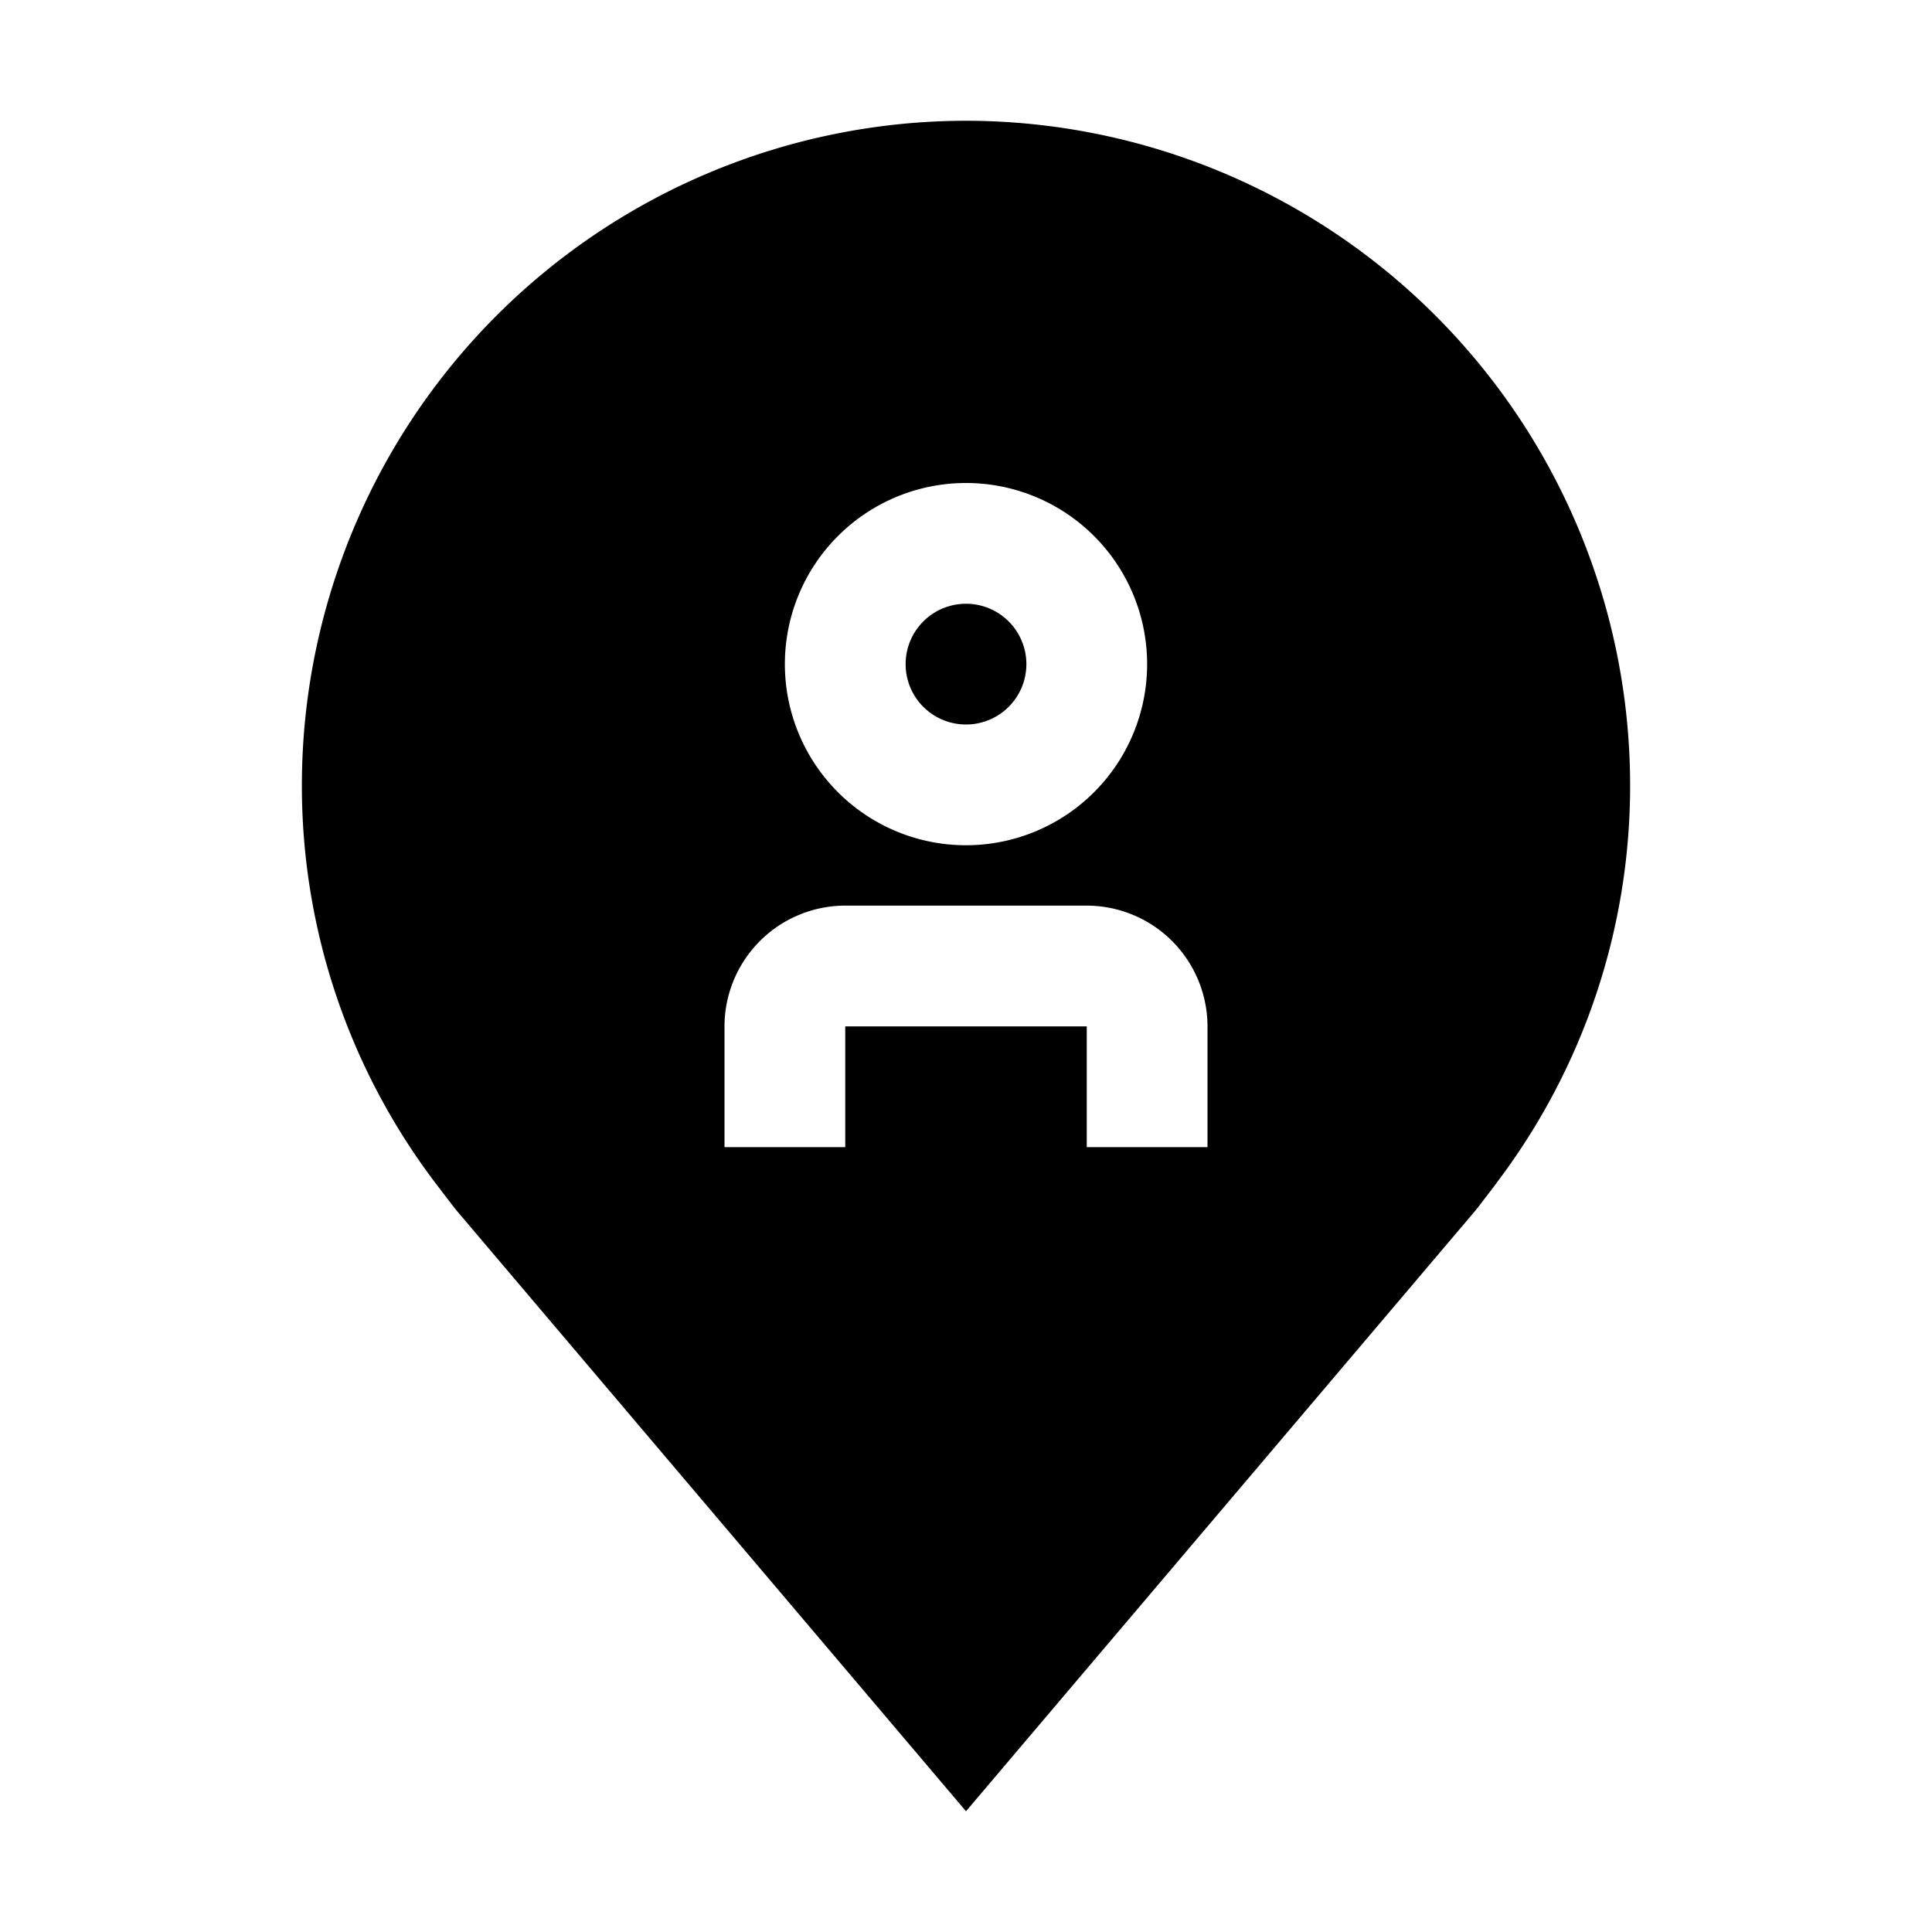 <svg width="32" height="32" fill="currentColor" viewBox="0 0 24 24" xmlns="http://www.w3.org/2000/svg">
<path d="M12 9a.75.75 0 1 0 0-1.5.75.75 0 0 0 0 1.5Z"></path>
<path d="M12 1.5a8.26 8.26 0 0 0-8.25 8.25 8.166 8.166 0 0 0 1.662 4.95s.225.296.261.339L12 22.5l6.33-7.464c.033-.04.258-.336.258-.336v-.002A8.163 8.163 0 0 0 20.25 9.75 8.26 8.26 0 0 0 12 1.5ZM12 6a2.25 2.25 0 1 1 0 4.5A2.25 2.25 0 0 1 12 6Zm3 8.25h-1.5v-1.5h-3v1.5H9v-1.5a1.502 1.502 0 0 1 1.5-1.5h3a1.502 1.502 0 0 1 1.5 1.5v1.5Z"></path>
</svg>